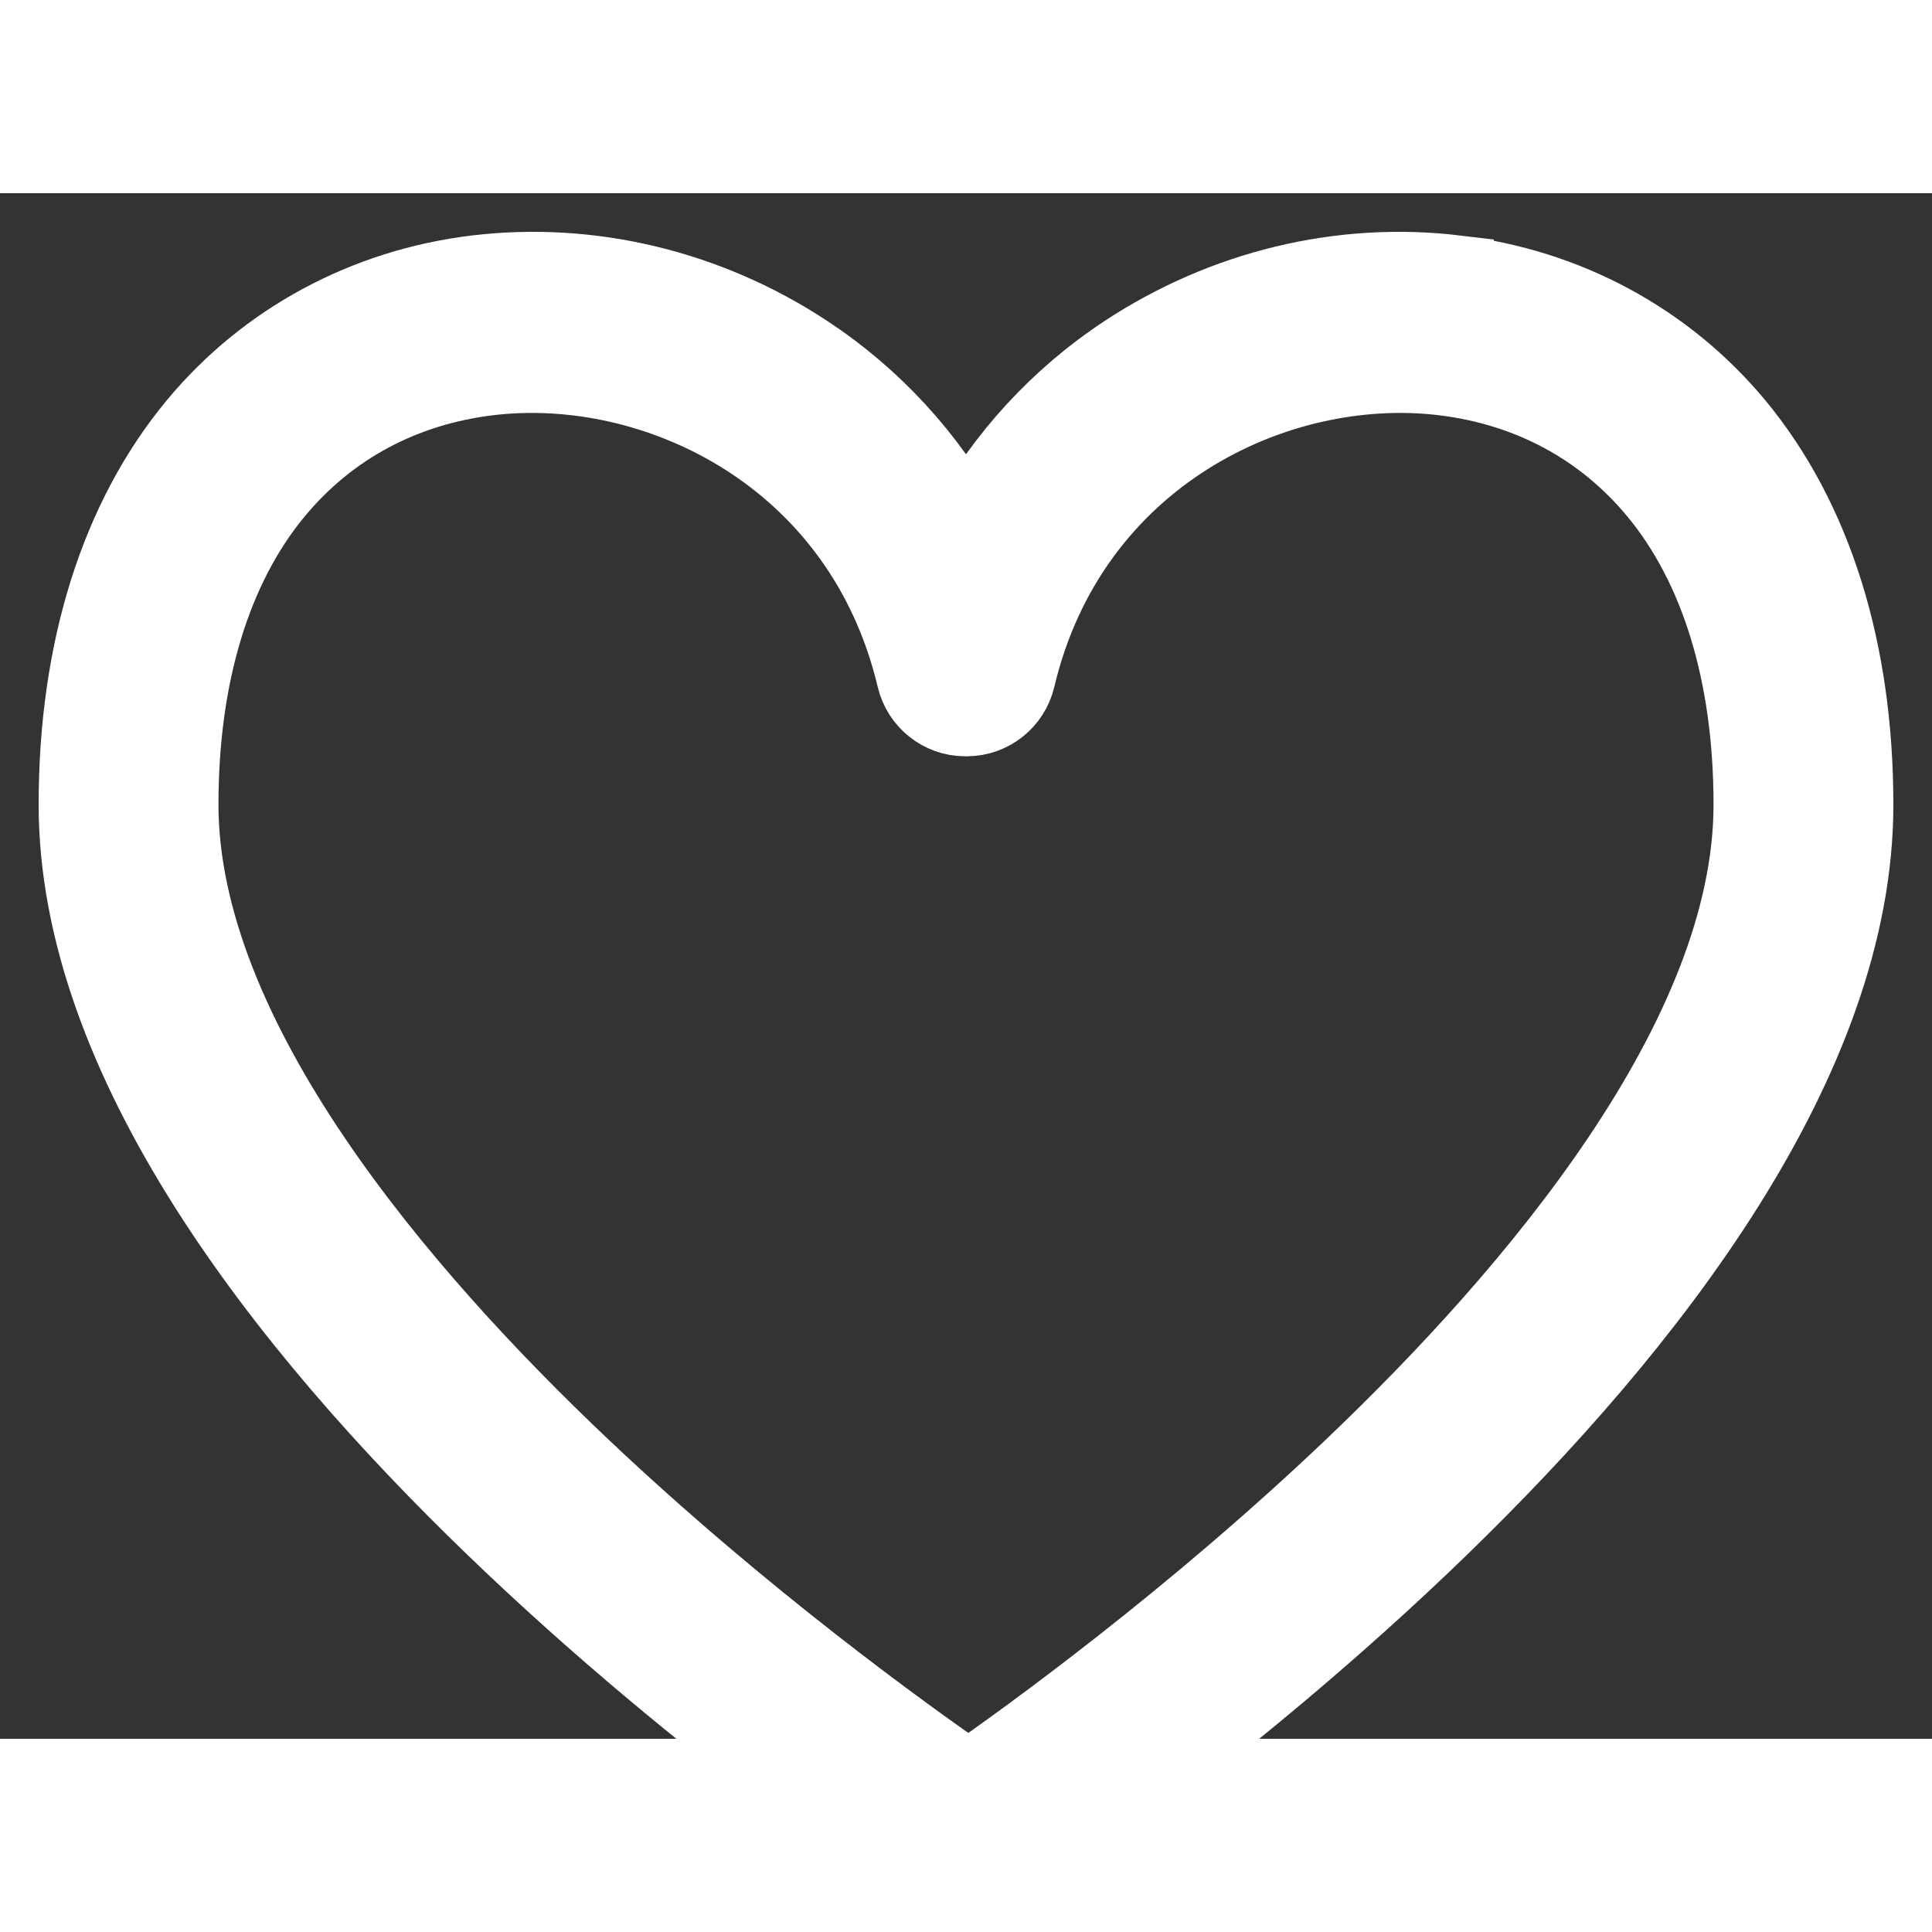 <svg width="25" height="25" viewBox="0 0 25 20" fill="none"
    xmlns="http://www.w3.org/2000/svg">
    <rect x="0" y="0" width="25" height="20" fill="#333333" stroke="none"/>
    <path d="M18.83 1.043C17.354 0.867 15.839 1.233 14.564 2.074C13.698 2.646 12.995 3.415 12.5 4.314C12.005 3.415 11.302 2.646 10.435 2.074C9.161 1.233 7.646 0.867 6.17 1.043C4.734 1.215 3.446 1.91 2.543 2.999C1.533 4.216 1 5.915 1 7.912C1 14.52 11.695 21.594 12.15 21.892C12.261 21.965 12.386 22 12.51 22C12.517 22 12.525 21.999 12.532 21.999C12.539 21.999 12.547 22 12.554 22C12.678 22 12.804 21.965 12.915 21.891C13.368 21.593 24 14.519 24 7.912C24 5.915 23.467 4.216 22.458 2.999C21.554 1.91 20.265 1.215 18.83 1.044L18.83 1.043ZM17.504 16.488C15.431 18.462 13.332 19.978 12.531 20.535C11.728 19.98 9.626 18.472 7.54 16.5C5.162 14.251 2.327 10.935 2.327 7.912C2.327 6.234 2.753 4.834 3.559 3.862C4.254 3.023 5.211 2.51 6.326 2.376C8.491 2.117 11.161 3.395 11.844 6.273C11.917 6.579 12.186 6.784 12.484 6.786C12.489 6.787 12.495 6.787 12.5 6.787C12.505 6.787 12.511 6.787 12.516 6.786C12.814 6.784 13.083 6.579 13.156 6.273C13.839 3.395 16.51 2.117 18.674 2.376C19.789 2.51 20.746 3.023 21.441 3.862C22.247 4.834 22.673 6.234 22.673 7.912C22.673 10.932 19.862 14.242 17.504 16.488L17.504 16.488Z" fill="white" stroke="white"/>
</svg>
